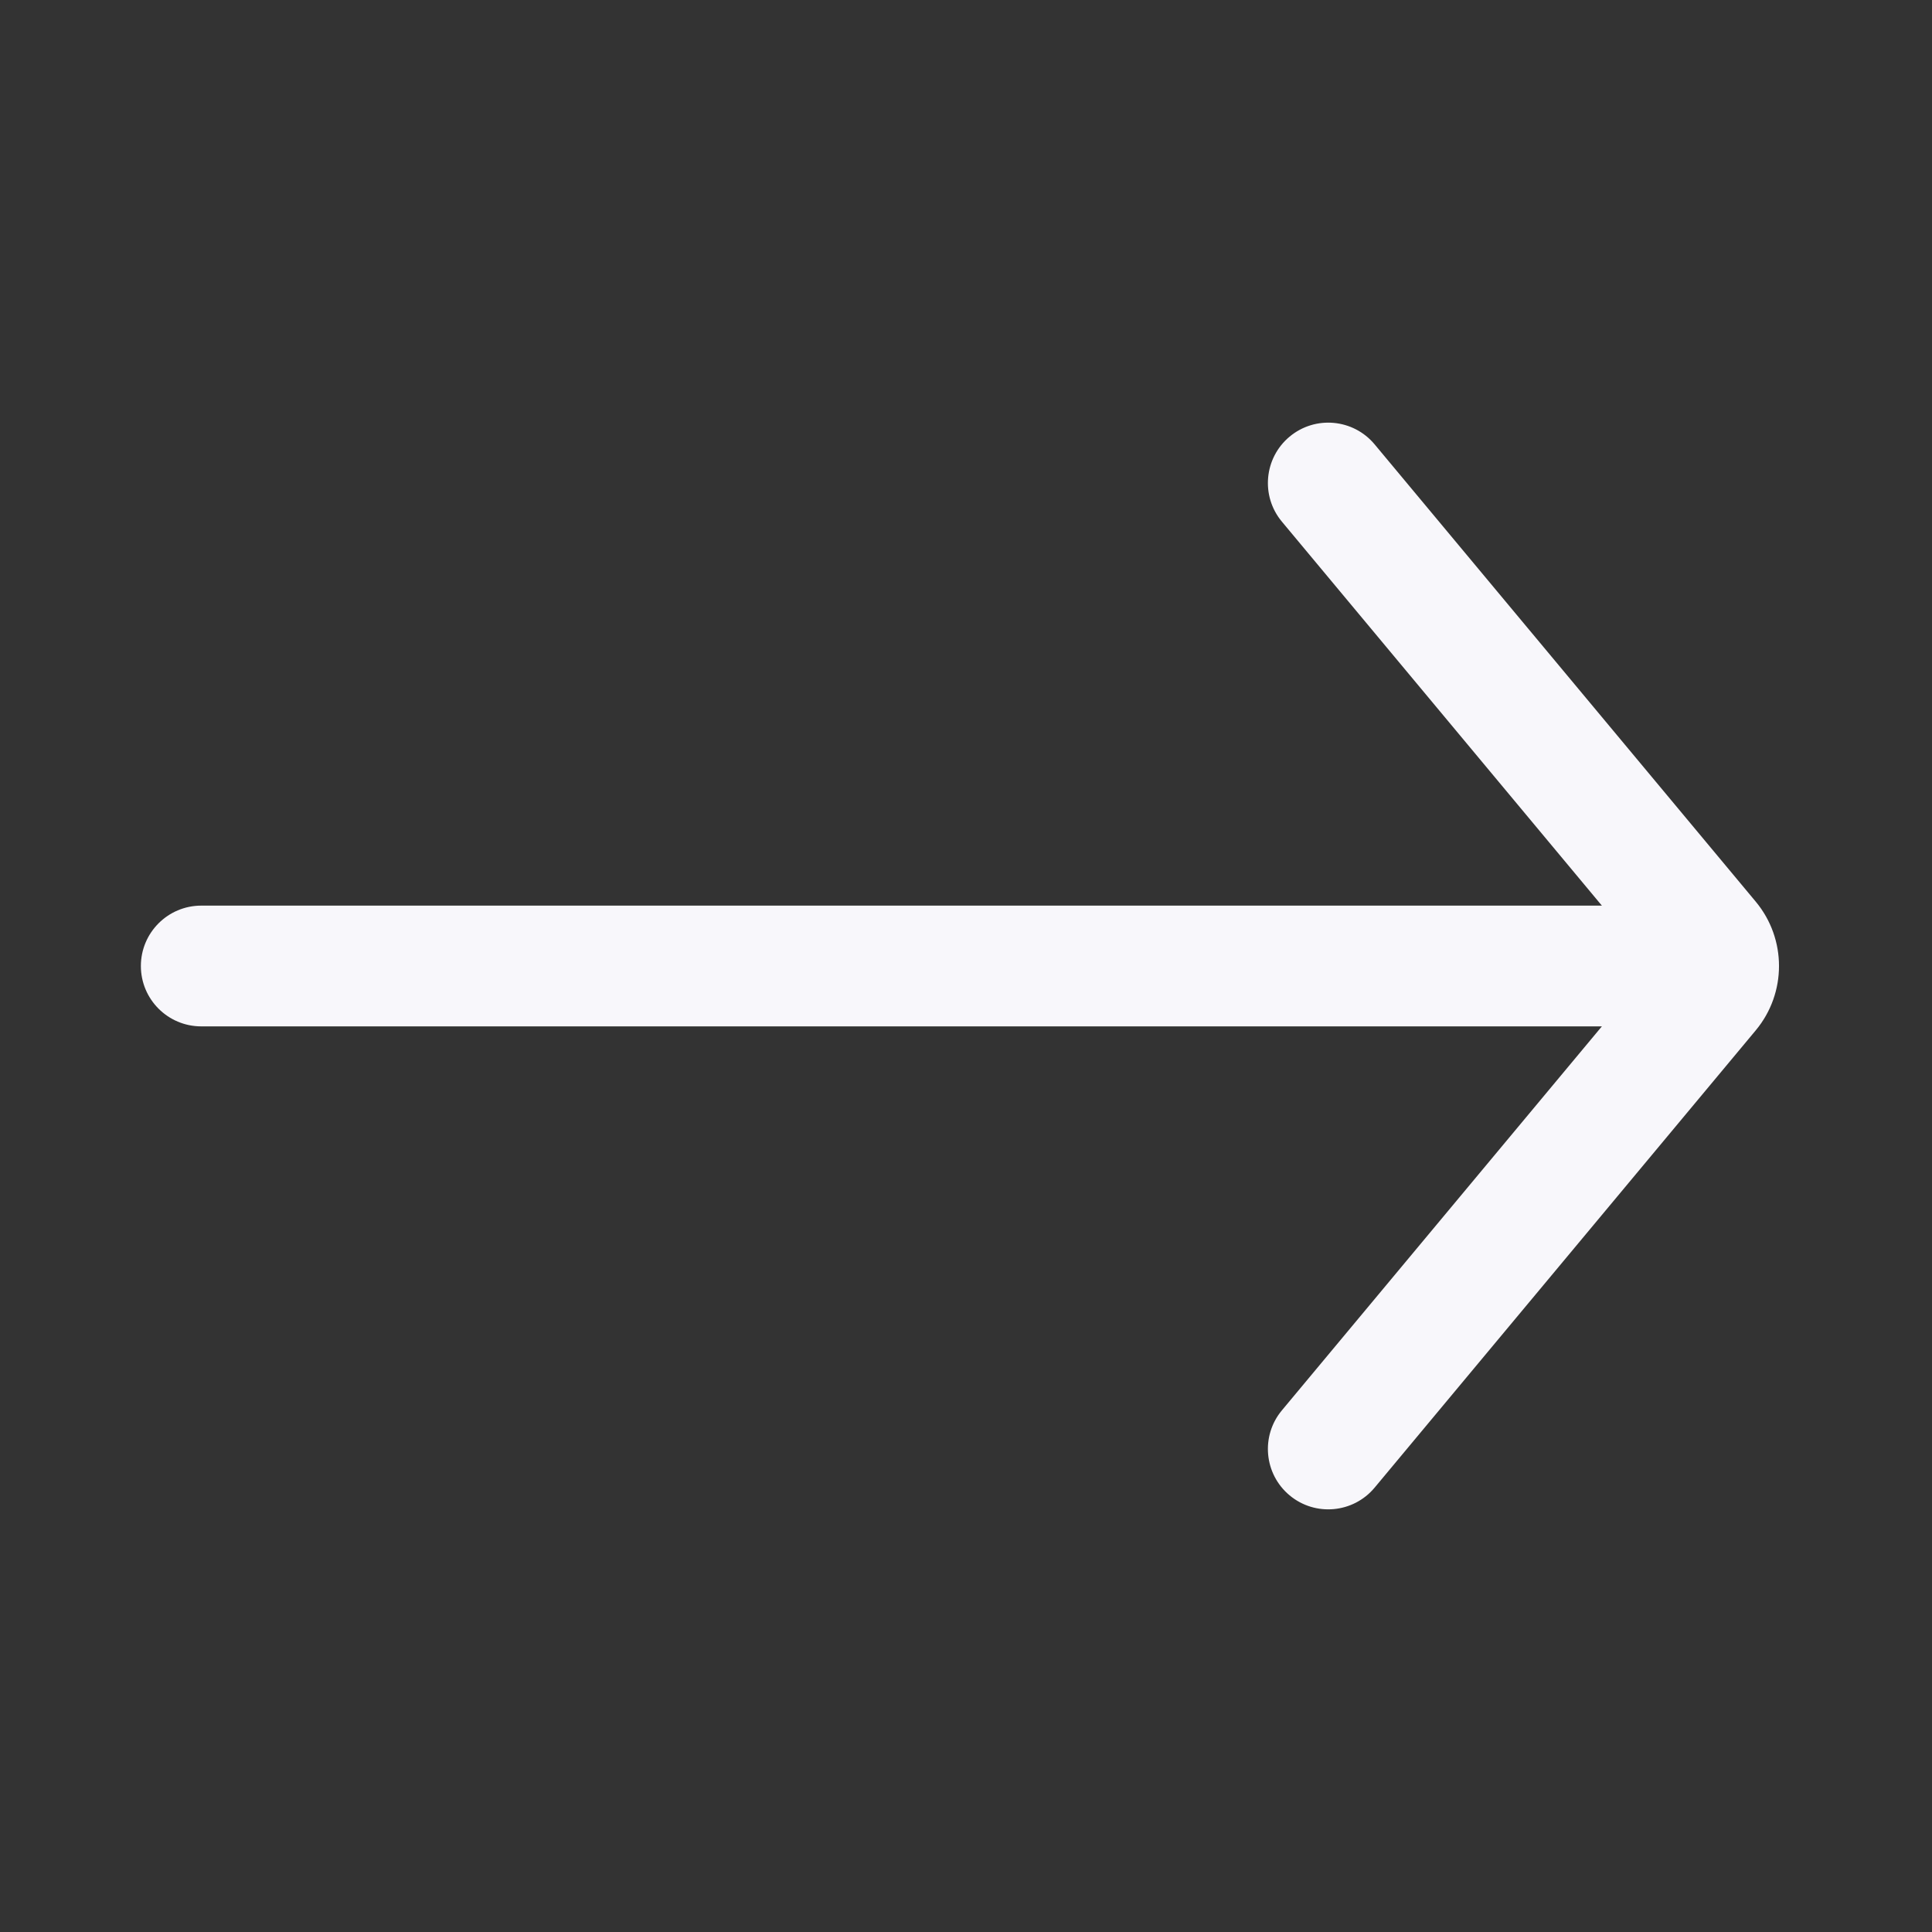 <svg width="24" height="24" viewBox="0 0 24 24" fill="none" xmlns="http://www.w3.org/2000/svg">
<rect x="0" y="0" width="24" height="24" fill="#333333" stroke="none"/>
<path fill-rule="evenodd" clip-rule="evenodd" d="M1.75 12C1.75 11.586 2.086 11.25 2.5 11.25L20.501 11.25C20.915 11.25 21.251 11.586 21.251 12C21.251 12.414 20.915 12.75 20.501 12.75L2.5 12.75C2.086 12.75 1.75 12.414 1.75 12Z" fill="#F8F7FB"/>
<path fill-rule="evenodd" clip-rule="evenodd" d="M16.02 5.424C16.338 5.159 16.811 5.202 17.076 5.52L21.81 11.2C22.196 11.663 22.196 12.337 21.81 12.8L17.076 18.48C16.811 18.798 16.338 18.841 16.02 18.576C15.702 18.311 15.659 17.838 15.924 17.52L20.524 12L15.924 6.48C15.659 6.162 15.702 5.689 16.02 5.424Z" fill="#F8F7FB"/>
</svg>
